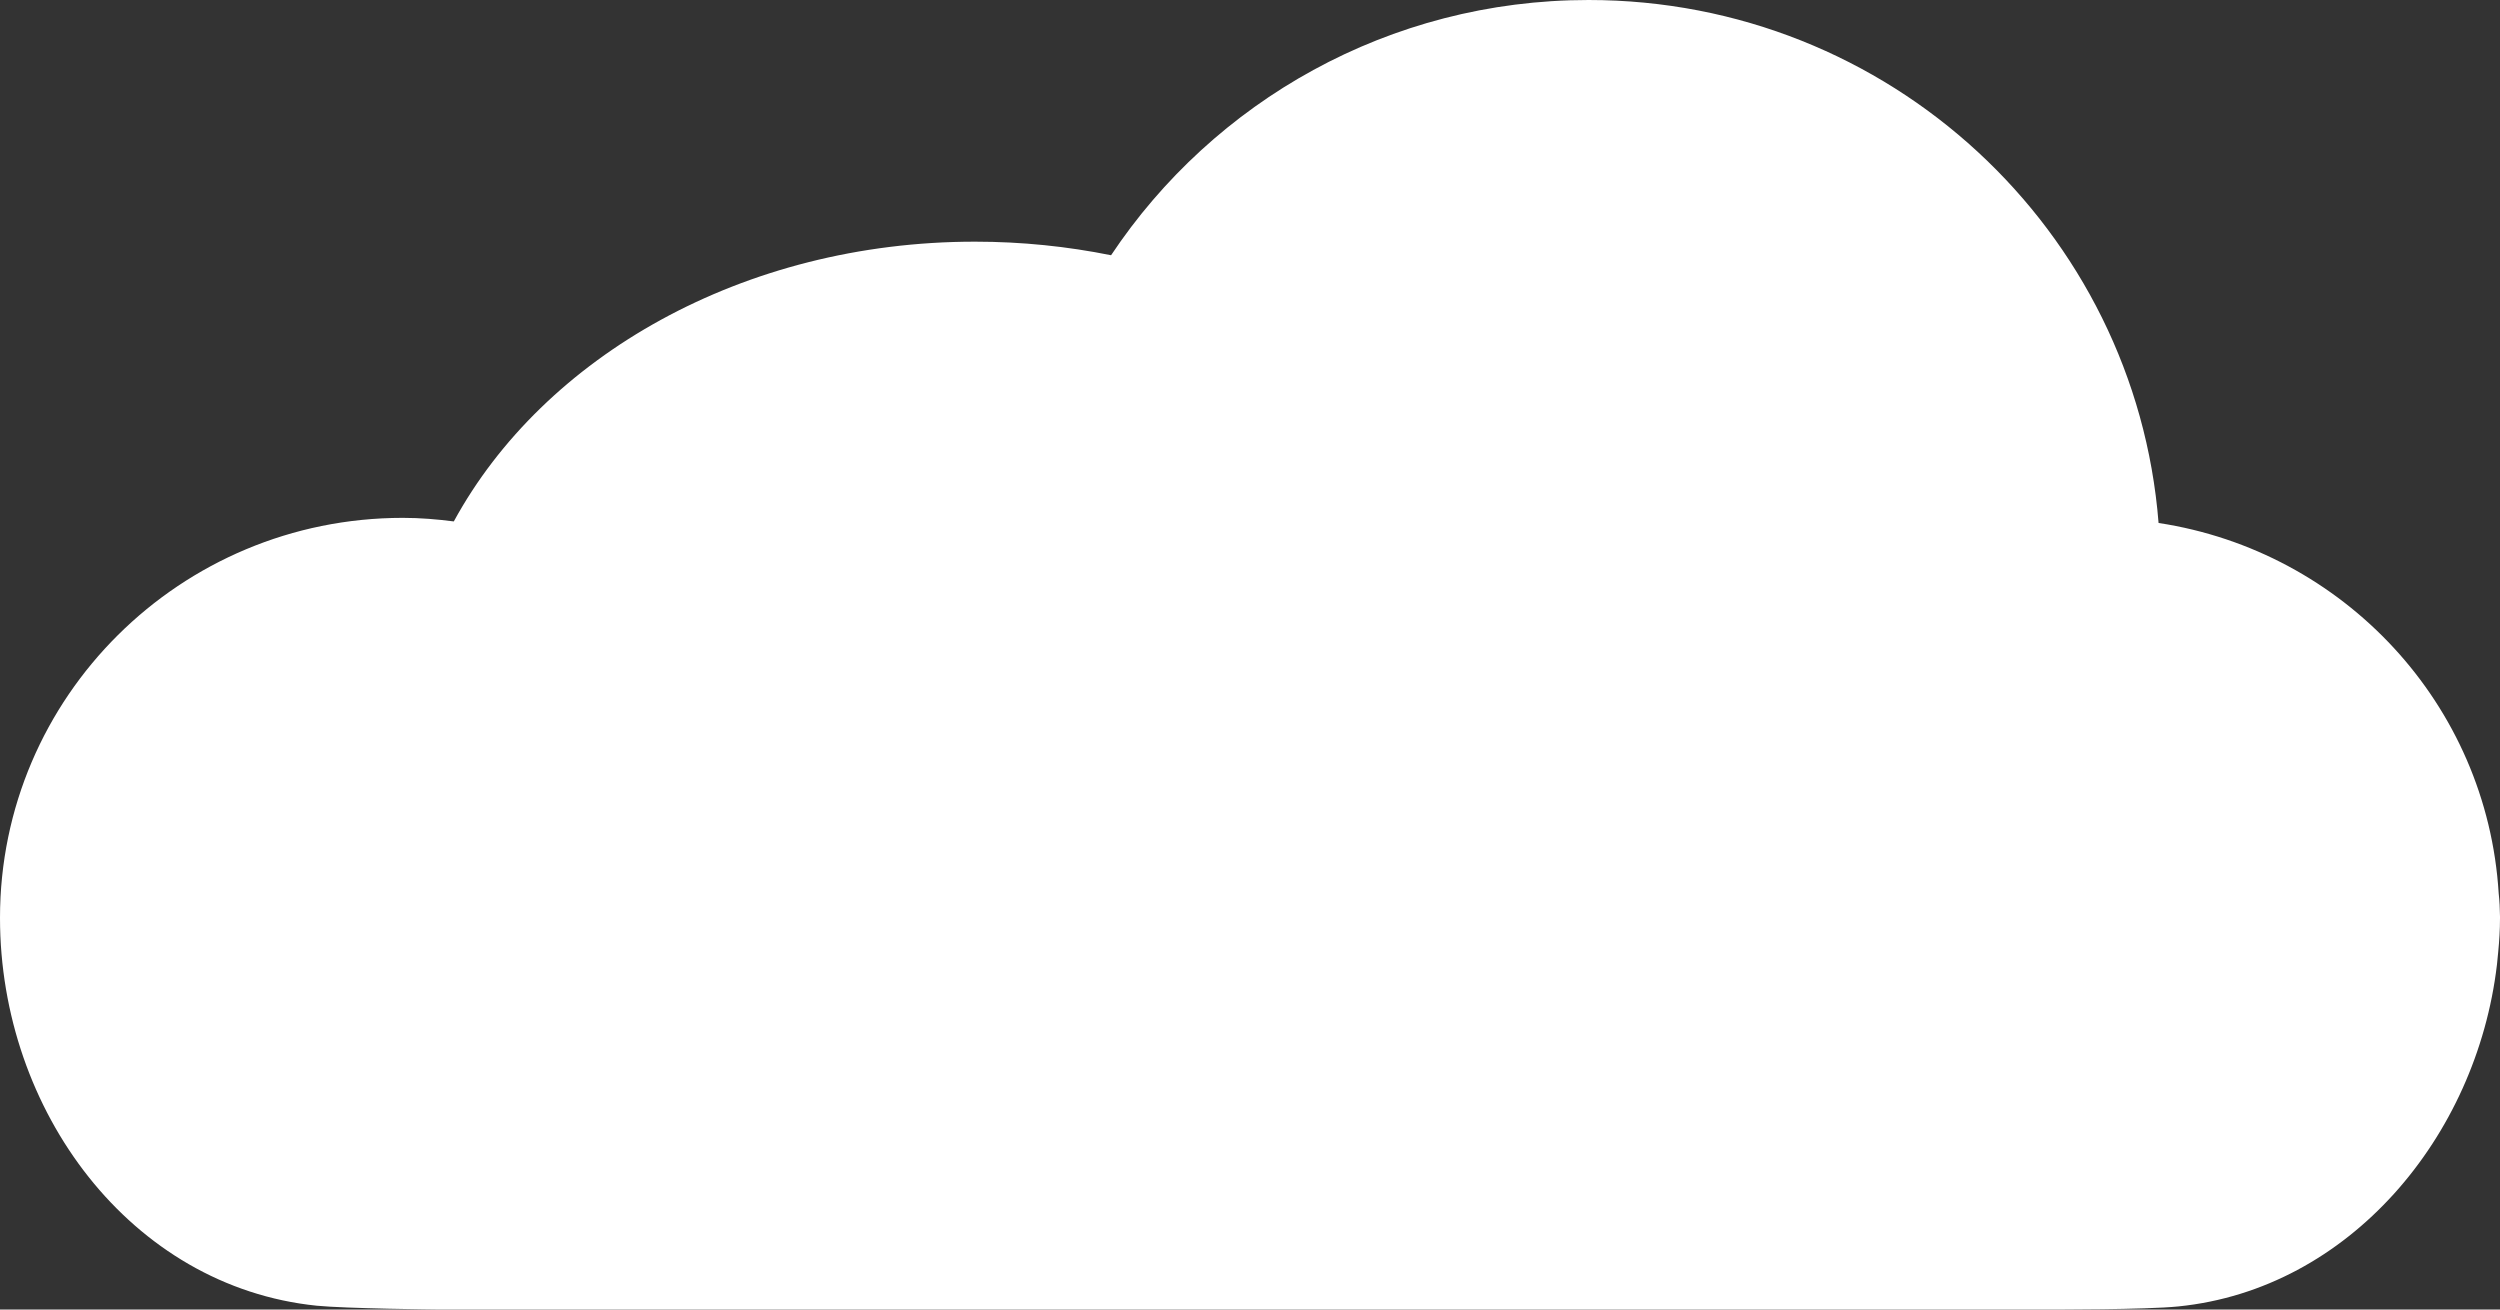 
<svg width="21px" height="11px" viewBox="0 0 21 11" version="1.1" xmlns="http://www.w3.org/2000/svg" xmlns:xlink="http://www.w3.org/1999/xlink">
    <rect x="0" y="0" width="21" height="11" fill="#333333" stroke="none"/>
    <!-- Generator: Sketch 47.1 (45422) - http://www.bohemiancoding.com/sketch -->
    <desc>Cloud icon - Created with Sketch.</desc>
    <defs></defs>
    <g id="-" stroke="none" stroke-width="1" fill="none" fill-rule="evenodd">
        <g id="intranet.st.5" transform="translate(-242, -338)" fill-rule="nonzero" fill="#FFFFFF">
            <g id="Aside-Left" transform="translate(0, 80)">
                <g id="Group-9" transform="translate(100, 75)">
                    <g id="Group-13" transform="translate(0, 51)">
                        <g id="Group-10">
                            <g id="Group-25" transform="translate(117, 132)">
                                <path d="M46,7.699 C45.999,7.631 45.996,7.566 45.989,7.505 C45.892,5.917 44.689,4.63 43.132,4.393 C42.938,1.935 40.869,0 38.344,0 C36.668,0 35.193,0.853 34.333,2.144 C33.966,2.07 33.584,2.03 33.19,2.03 C31.243,2.03 29.567,2.994 28.812,4.38 C28.672,4.362 28.53,4.35 28.384,4.35 C26.515,4.35 25,5.854 25,7.71 C25,9.331 26.099,10.808 27.661,10.968 C27.904,10.992 28.672,11 28.672,11 L42.209,11 C42.209,11 43.027,11.002 43.298,10.974 C44.734,10.829 45.803,9.55 45.974,8.106 C45.974,8.104 45.975,8.101 45.975,8.098 C45.979,8.064 45.982,8.03 45.985,7.996 C45.994,7.903 46,7.809 46,7.713 L46,7.71 C46,7.706 46,7.703 46,7.699 Z" id="Shape"></path>
                            </g>
                        </g>
                    </g>
                </g>
            </g>
        </g>
    </g>
</svg>